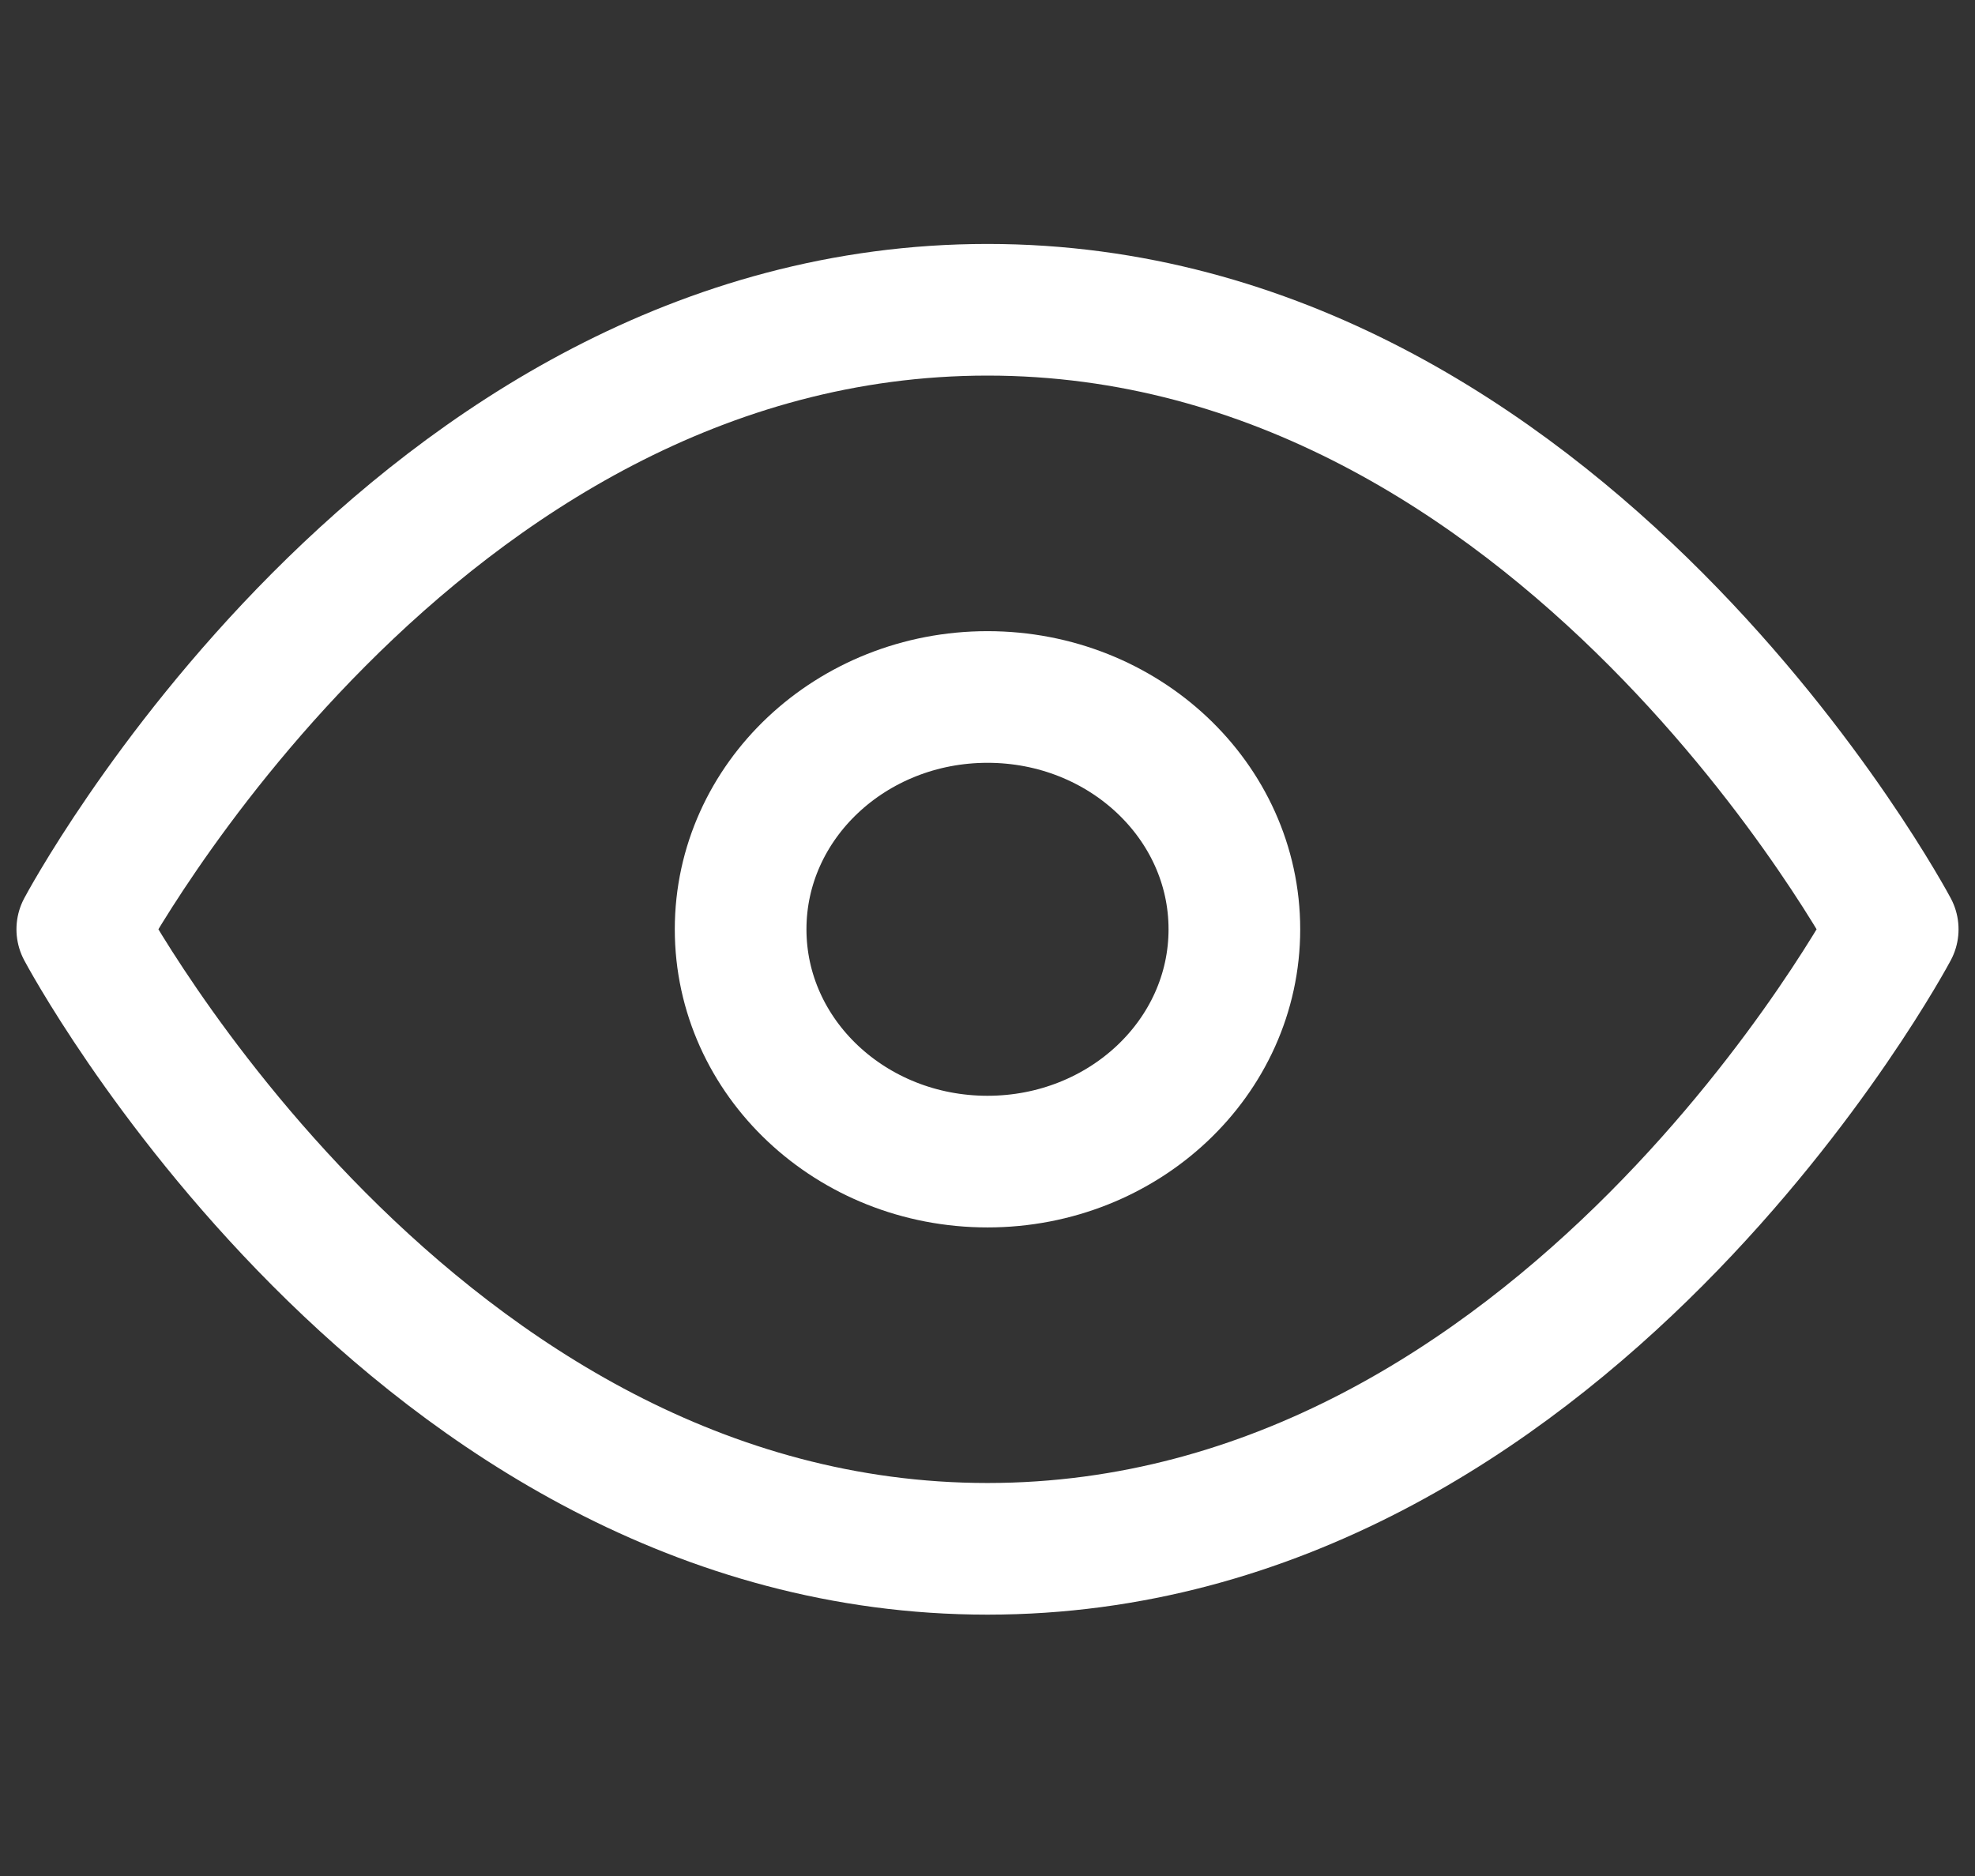 <svg width="60" height="57" viewBox="0 0 60 57" fill="none" xmlns="http://www.w3.org/2000/svg">
<rect x="0" y="0" width="60" height="57" fill="#333333" stroke="none"/>
<path d="M2.5 28.235C2.5 28.235 12.5 9.412 30 9.412C47.5 9.412 57.5 28.235 57.5 28.235C57.5 28.235 47.5 47.059 30 47.059C12.5 47.059 2.5 28.235 2.5 28.235Z" stroke="white" stroke-width="4" stroke-linecap="round" stroke-linejoin="round"/>
<path d="M30 35.294C34.142 35.294 37.5 32.134 37.5 28.235C37.5 24.337 34.142 21.177 30 21.177C25.858 21.177 22.5 24.337 22.5 28.235C22.5 32.134 25.858 35.294 30 35.294Z" stroke="white" stroke-width="4" stroke-linecap="round" stroke-linejoin="round"/>
</svg>
